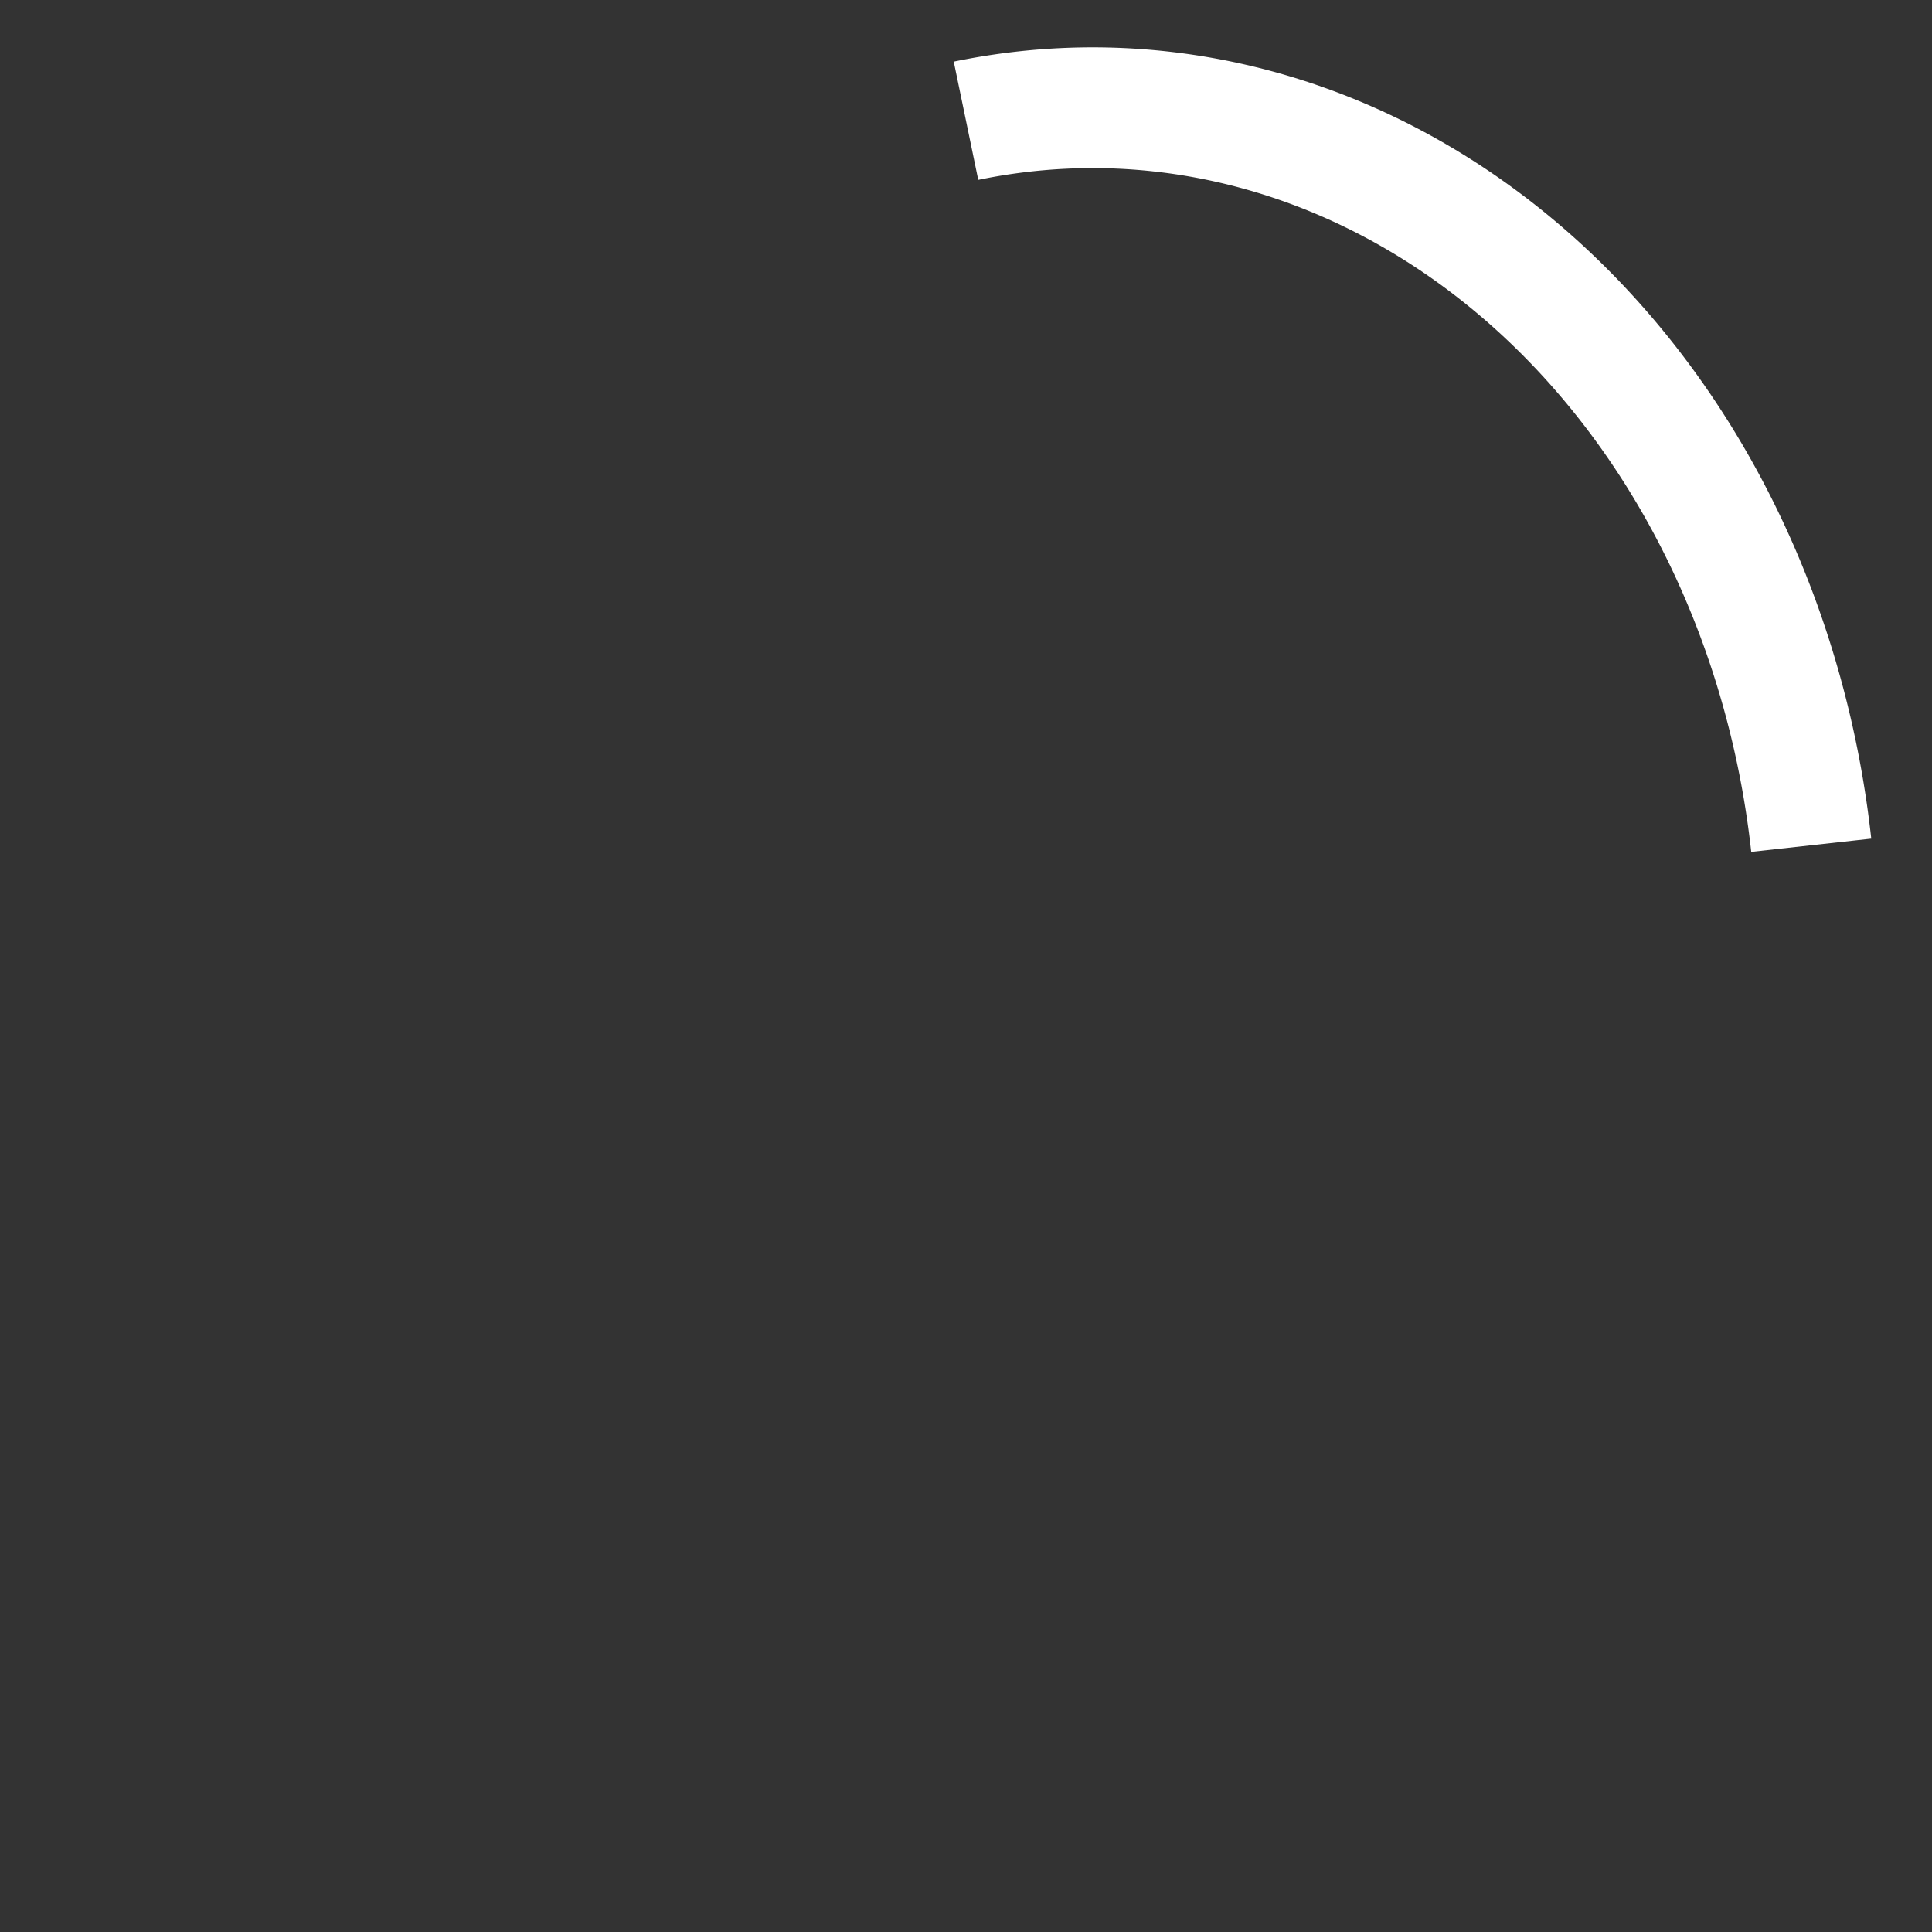 <?xml version="1.0" encoding="UTF-8"?>
<svg width="16px" height="16px" viewBox="0 0 16 16" version="1.1" xmlns="http://www.w3.org/2000/svg" xmlns:xlink="http://www.w3.org/1999/xlink">
    <rect x="0" y="0" width="16" height="16" fill="#333333" stroke="none"/>
    <g stroke="none" fill="none" transform="translate(1, 1)">
        <path d="M 7 0 A 6 7 0 0 1 14 6" stroke-width="1" stroke="#ffffff">
            <animateTransform
                    attributeName="transform"
                    type="rotate"
                    from="0 8 8"
                    to="360 8 8"
                    dur="0.5s"
                    repeatCount="indefinite"/>
        </path>
    </g>
</svg>